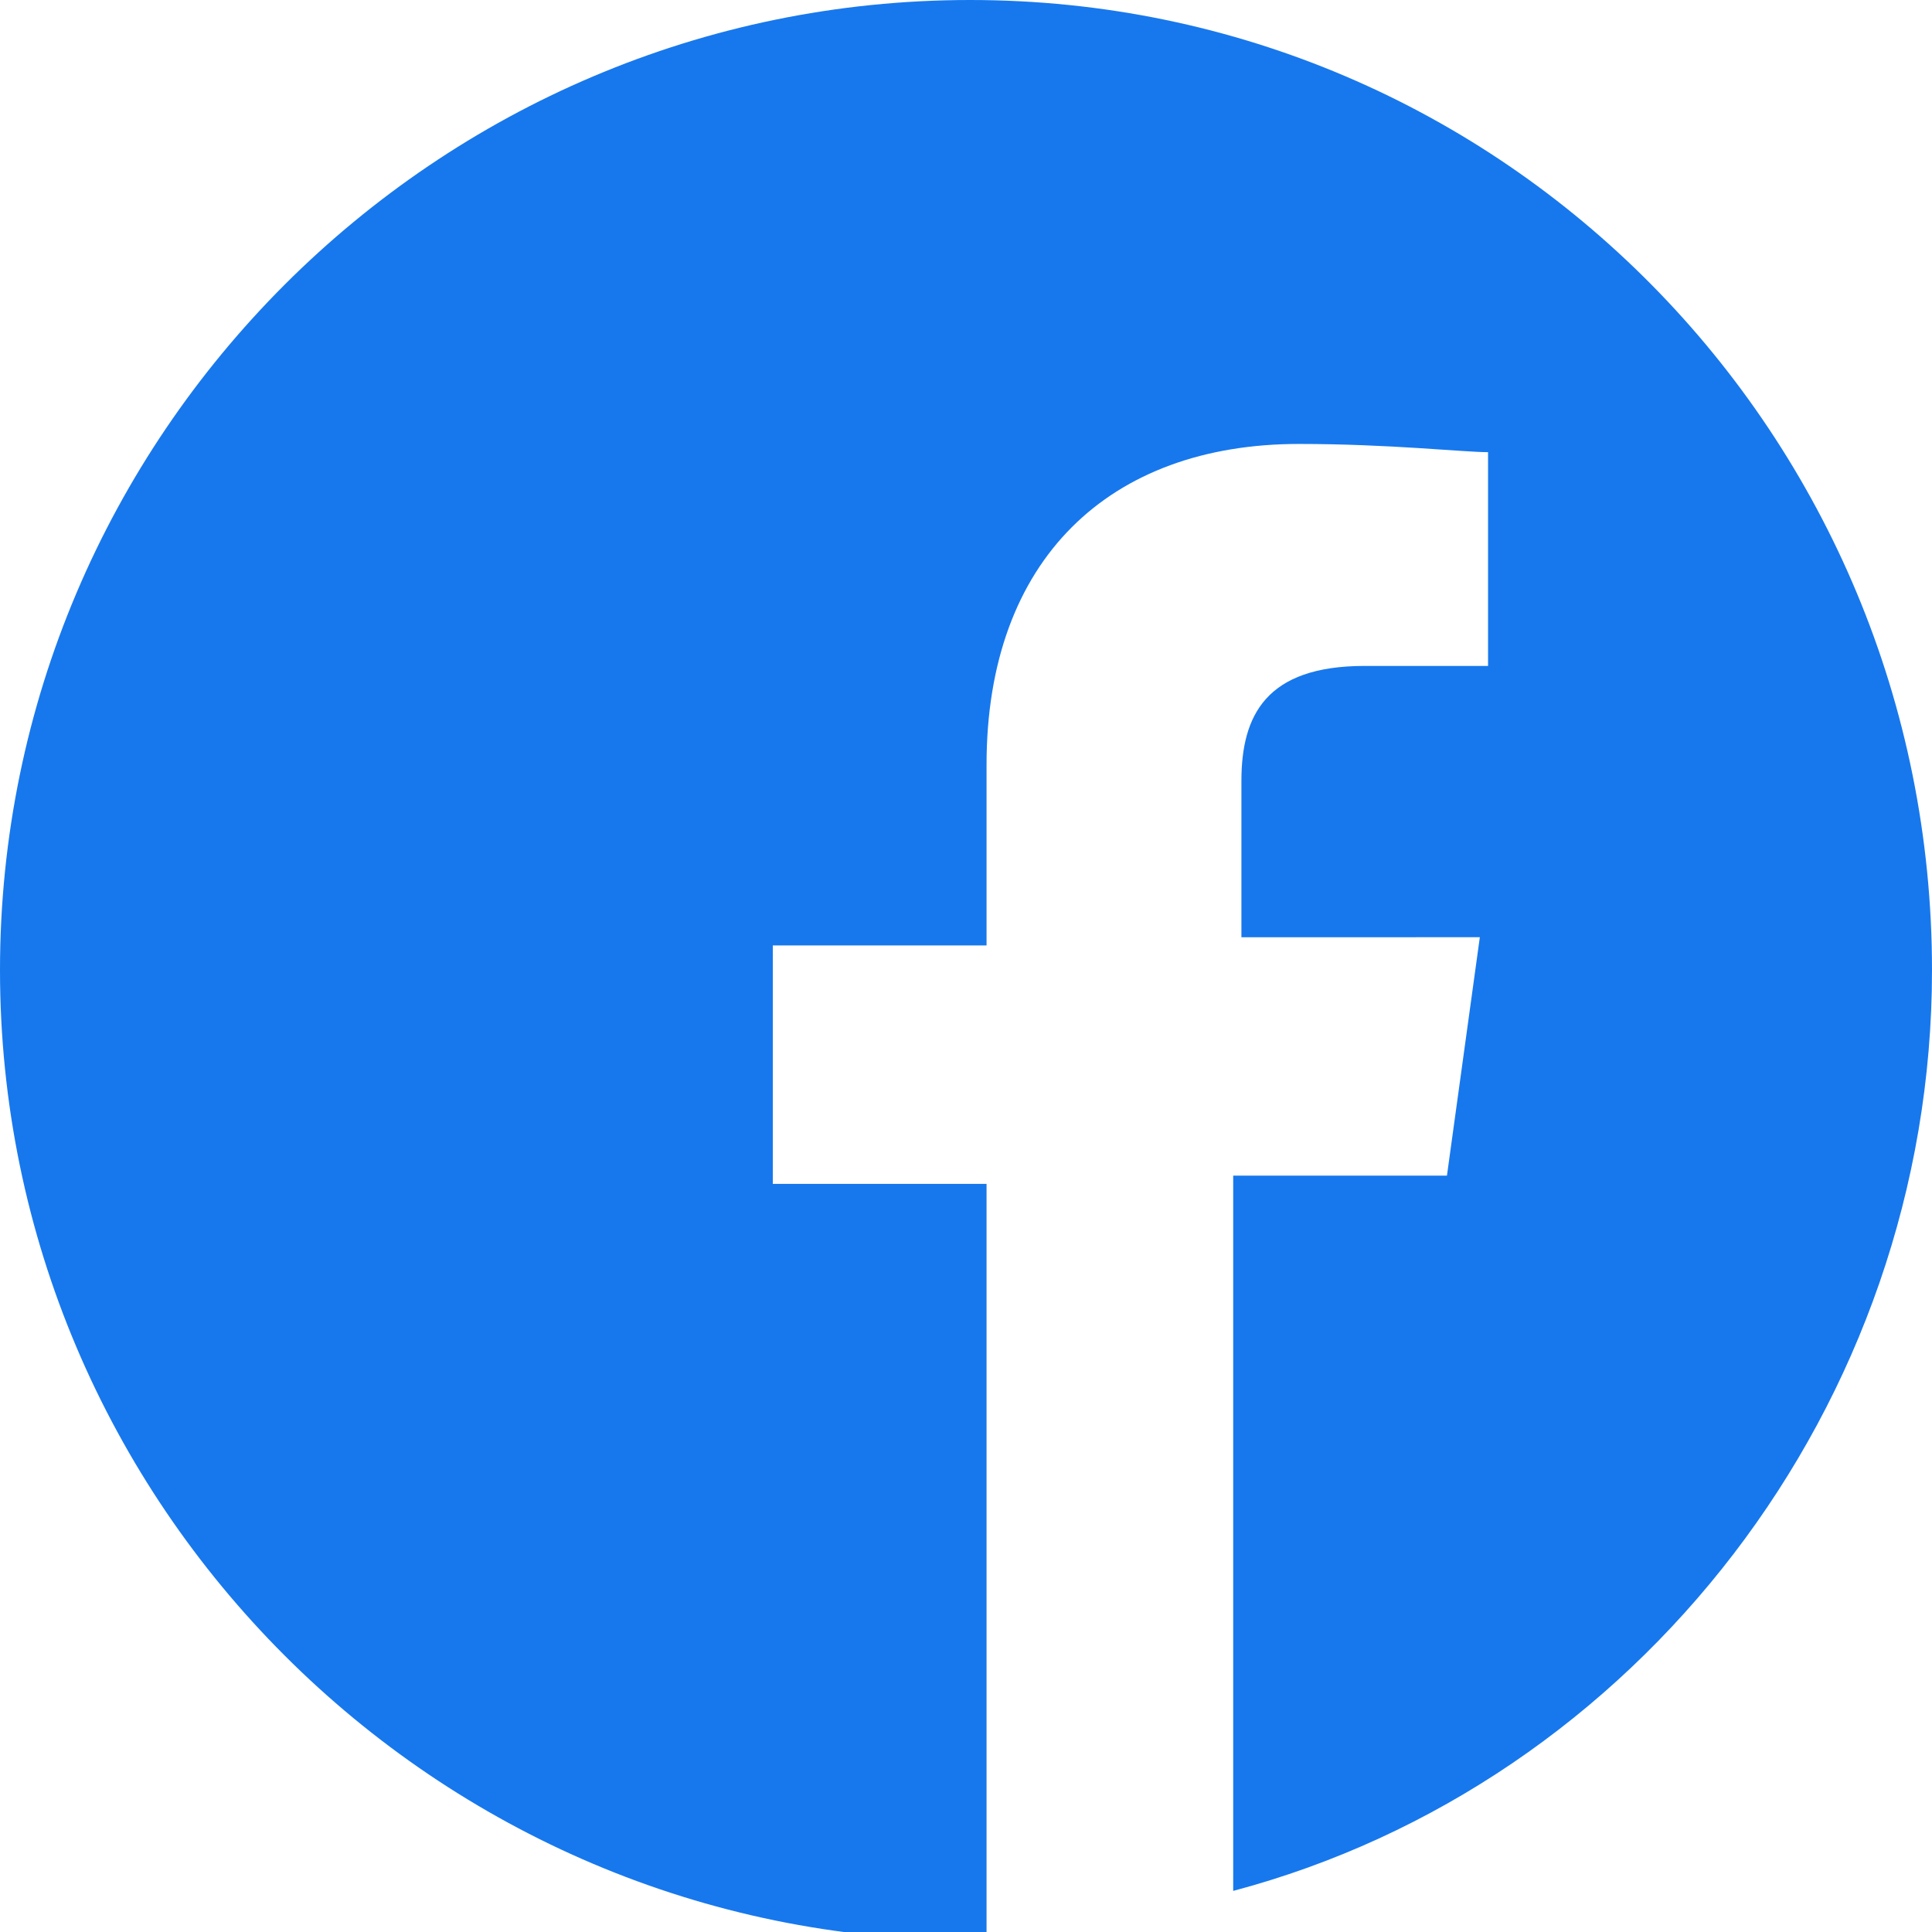 <svg xmlns="http://www.w3.org/2000/svg" xml:space="preserve" style="enable-background:new 0 0 23.5 23.5" viewBox="0 0 23.5 23.5"><path d="M23.5 11.8C23.5 5.3 18.3 0 11.8 0 5.3 0 0 5.3 0 11.8c0 6.5 5.3 11.8 11.8 11.8h.2v-9.2H9.4v-2.9H12V9.3c0-2.5 1.5-3.9 3.8-3.9 1.1 0 2 .1 2.3.1v2.6h-1.5c-1.2 0-1.5.6-1.5 1.4v1.9H18l-.4 2.9H15V23c4.9-1.3 8.5-5.9 8.5-11.2z" style="fill:#1778ed"/></svg>